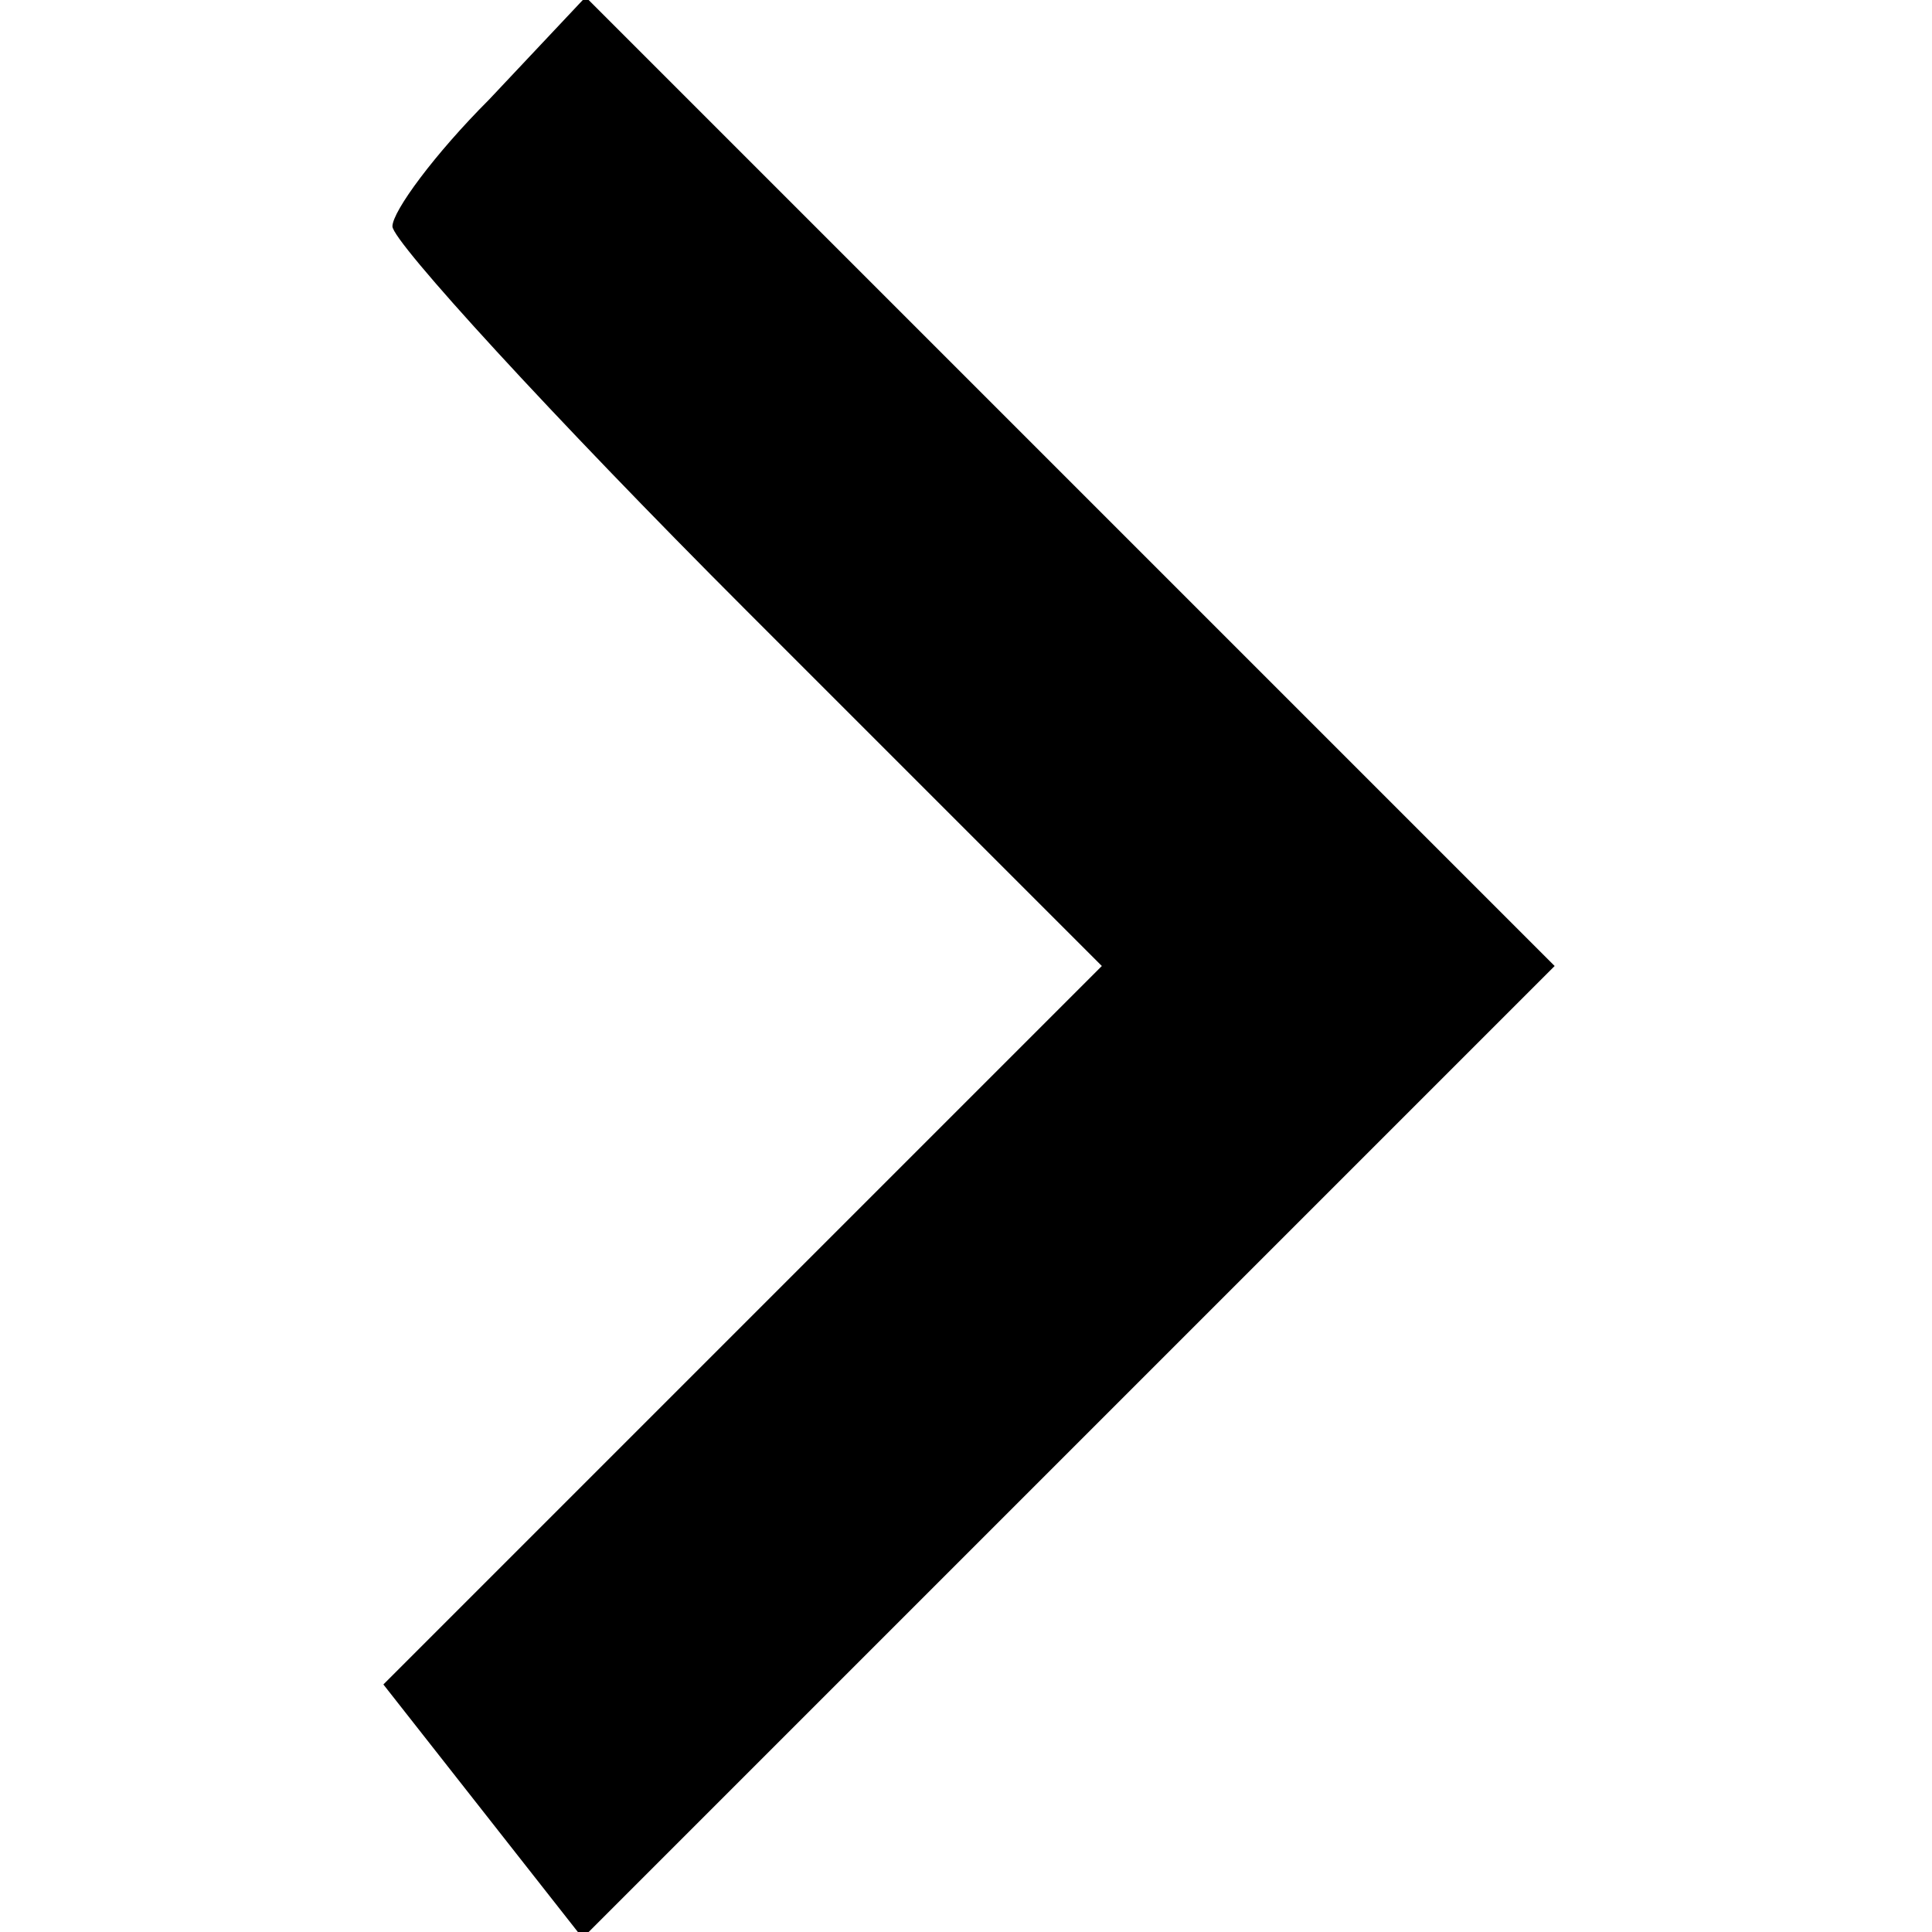 <?xml version="1.0" encoding="utf-8"?>
<!-- Generator: Adobe Illustrator 23.1.1, SVG Export Plug-In . SVG Version: 6.00 Build 0)  -->
<svg version="1.1" id="Слой_1" xmlns="http://www.w3.org/2000/svg" xmlns:xlink="http://www.w3.org/1999/xlink" x="0px" y="0px"
	 viewBox="0 0 64 64" style="enable-background:new 0 0 64 64;" xml:space="preserve">
<g transform="translate(0,64) scale(0.1,-0.1)">
	<path d="M162,607c-18-18-32-37-32-42s53-63,117-127l118-118L246,201L127,82l33-42l33-42l161,161l161,161L355,480L194,641L162,607z"
		/>
</g>
</svg>
